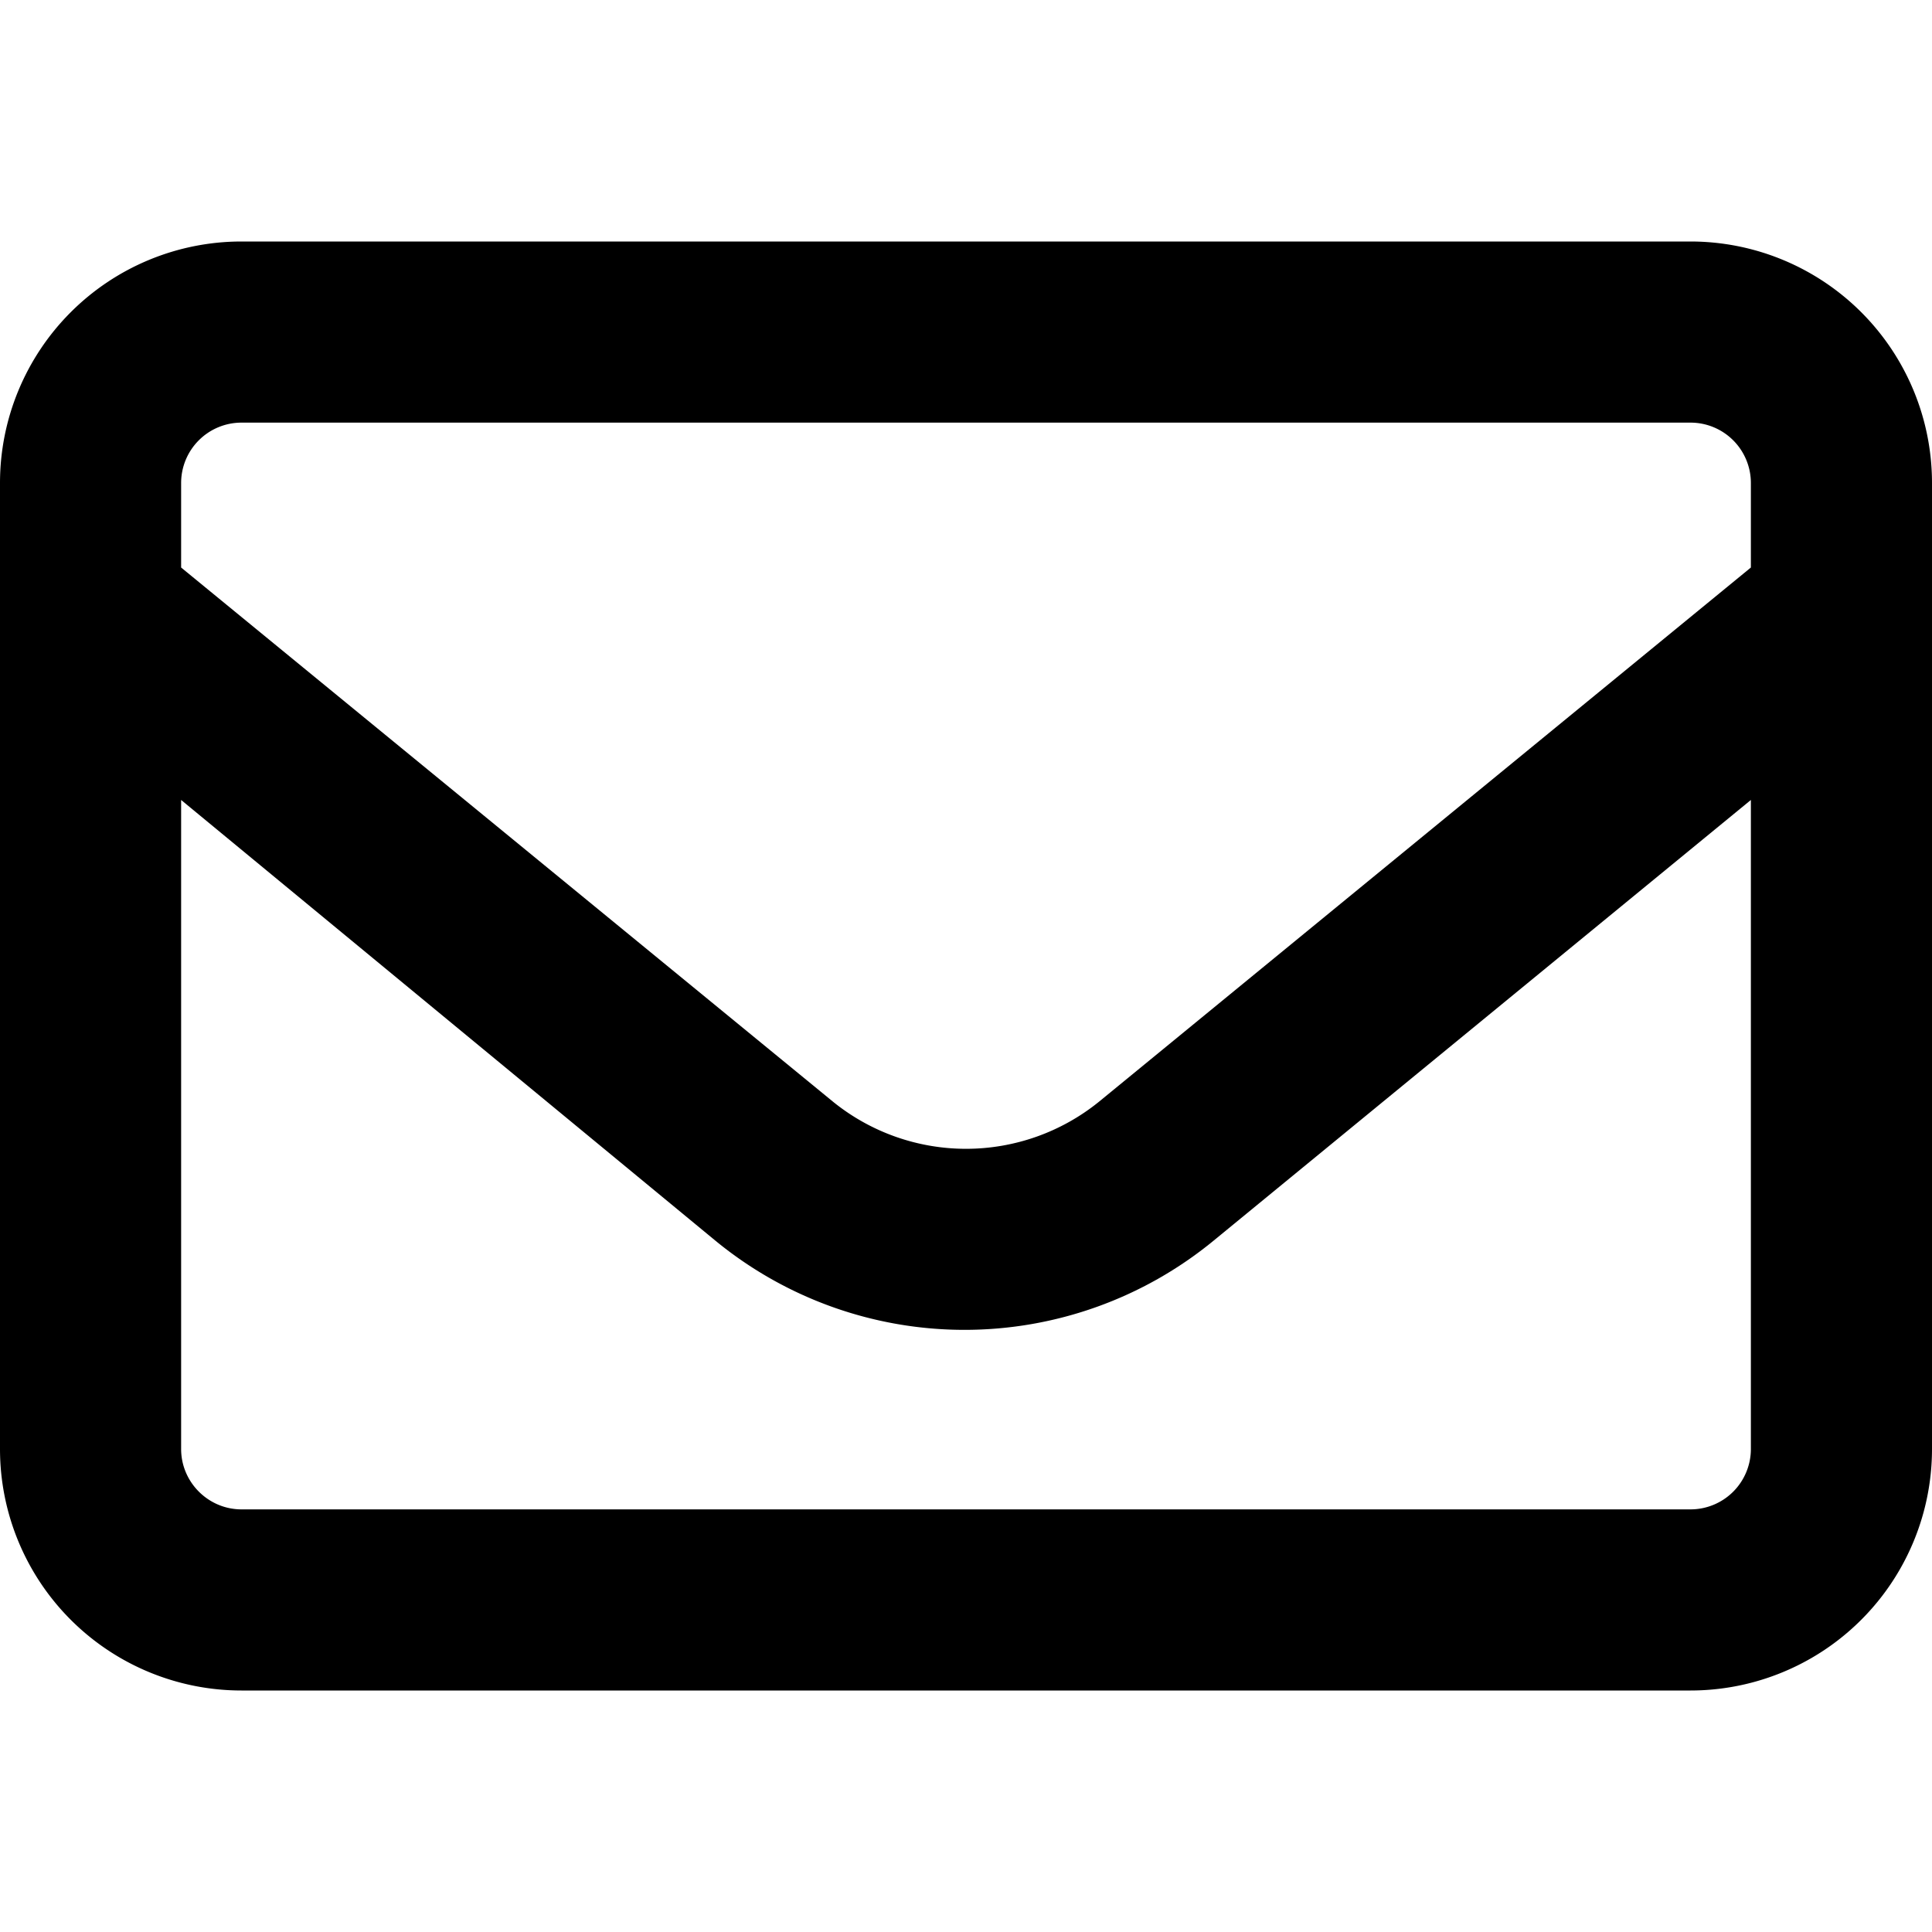 <svg xmlns="http://www.w3.org/2000/svg" viewBox="0 0 64 64"><path d="M8 14a2 2 0 0 0-2 2v2.8l21.6 17.7a7 7 0 0 0 8.8 0L58 18.8V16a2 2 0 0 0-2-2ZM6 26.5V48c0 1.1.9 2 2 2h48a2 2 0 0 0 2-2V26.5L40.2 41.1a13 13 0 0 1-16.5 0ZM0 16a8 8 0 0 1 8-8h48a8 8 0 0 1 8 8v32a8 8 0 0 1-8 8H8a8 8 0 0 1-8-8Zm0 0"/></svg>